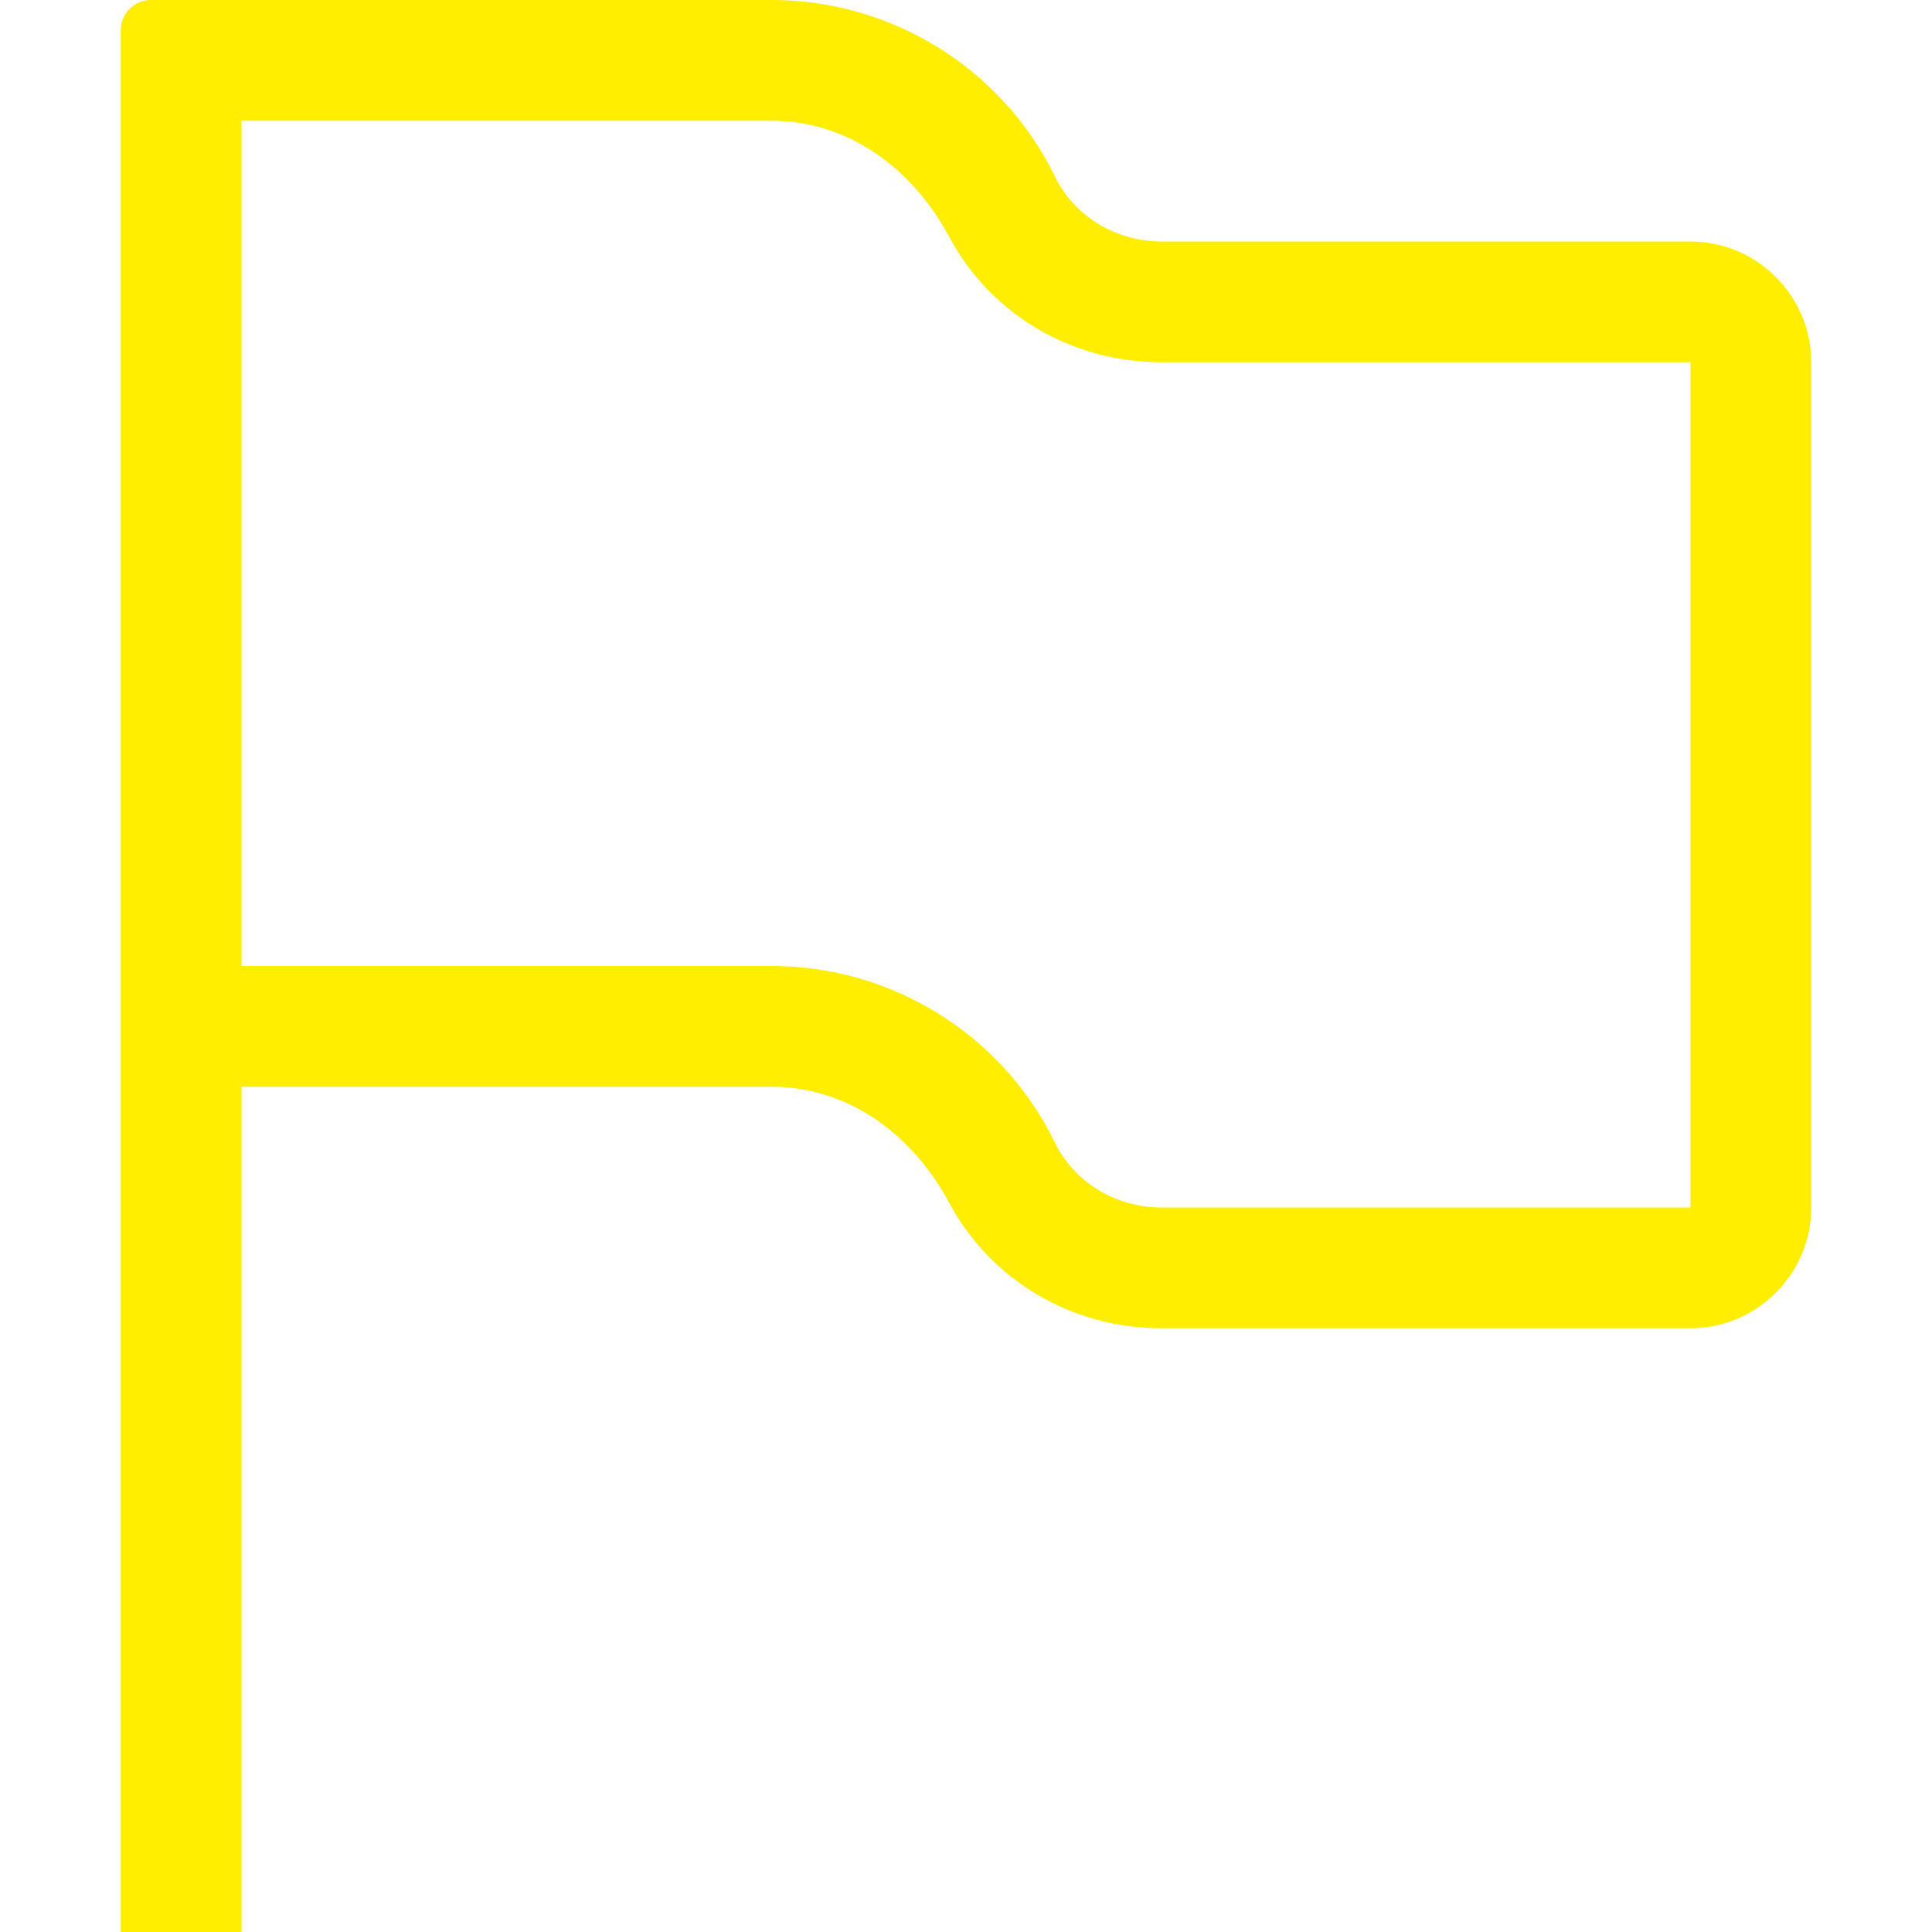 <svg width="12" height="12" viewBox="0 0 12 12" fill="none" xmlns="http://www.w3.org/2000/svg">
<g clip-path="url(#clip0_410_62461)">
<path d="M10.5 1.5H7.215C6.93 1.5 6.668 1.343 6.548 1.087C6.218 0.42 5.535 0 4.793 0H0.938C0.833 0 0.75 0.083 0.75 0.188V12H1.5C1.5 12 1.5 7.732 1.5 6.75H4.793C5.272 6.75 5.67 7.05 5.895 7.47C6.157 7.957 6.66 8.25 7.215 8.25H10.5C10.912 8.25 11.25 7.912 11.25 7.5V2.25C11.25 1.837 10.912 1.5 10.5 1.5ZM10.5 7.5H7.215C6.93 7.5 6.668 7.343 6.548 7.088C6.218 6.42 5.535 6 4.793 6H1.5C1.5 4.567 1.5 1.5 1.5 0.75H4.793C5.272 0.75 5.67 1.05 5.895 1.47C6.157 1.958 6.66 2.25 7.215 2.25H10.5V7.5Z" fill="#FFEE00"/>
</g>
<defs>
<clipPath id="clip0_410_62461">
<rect width="12" height="12" fill="white"/>
</clipPath>
</defs>
</svg>
